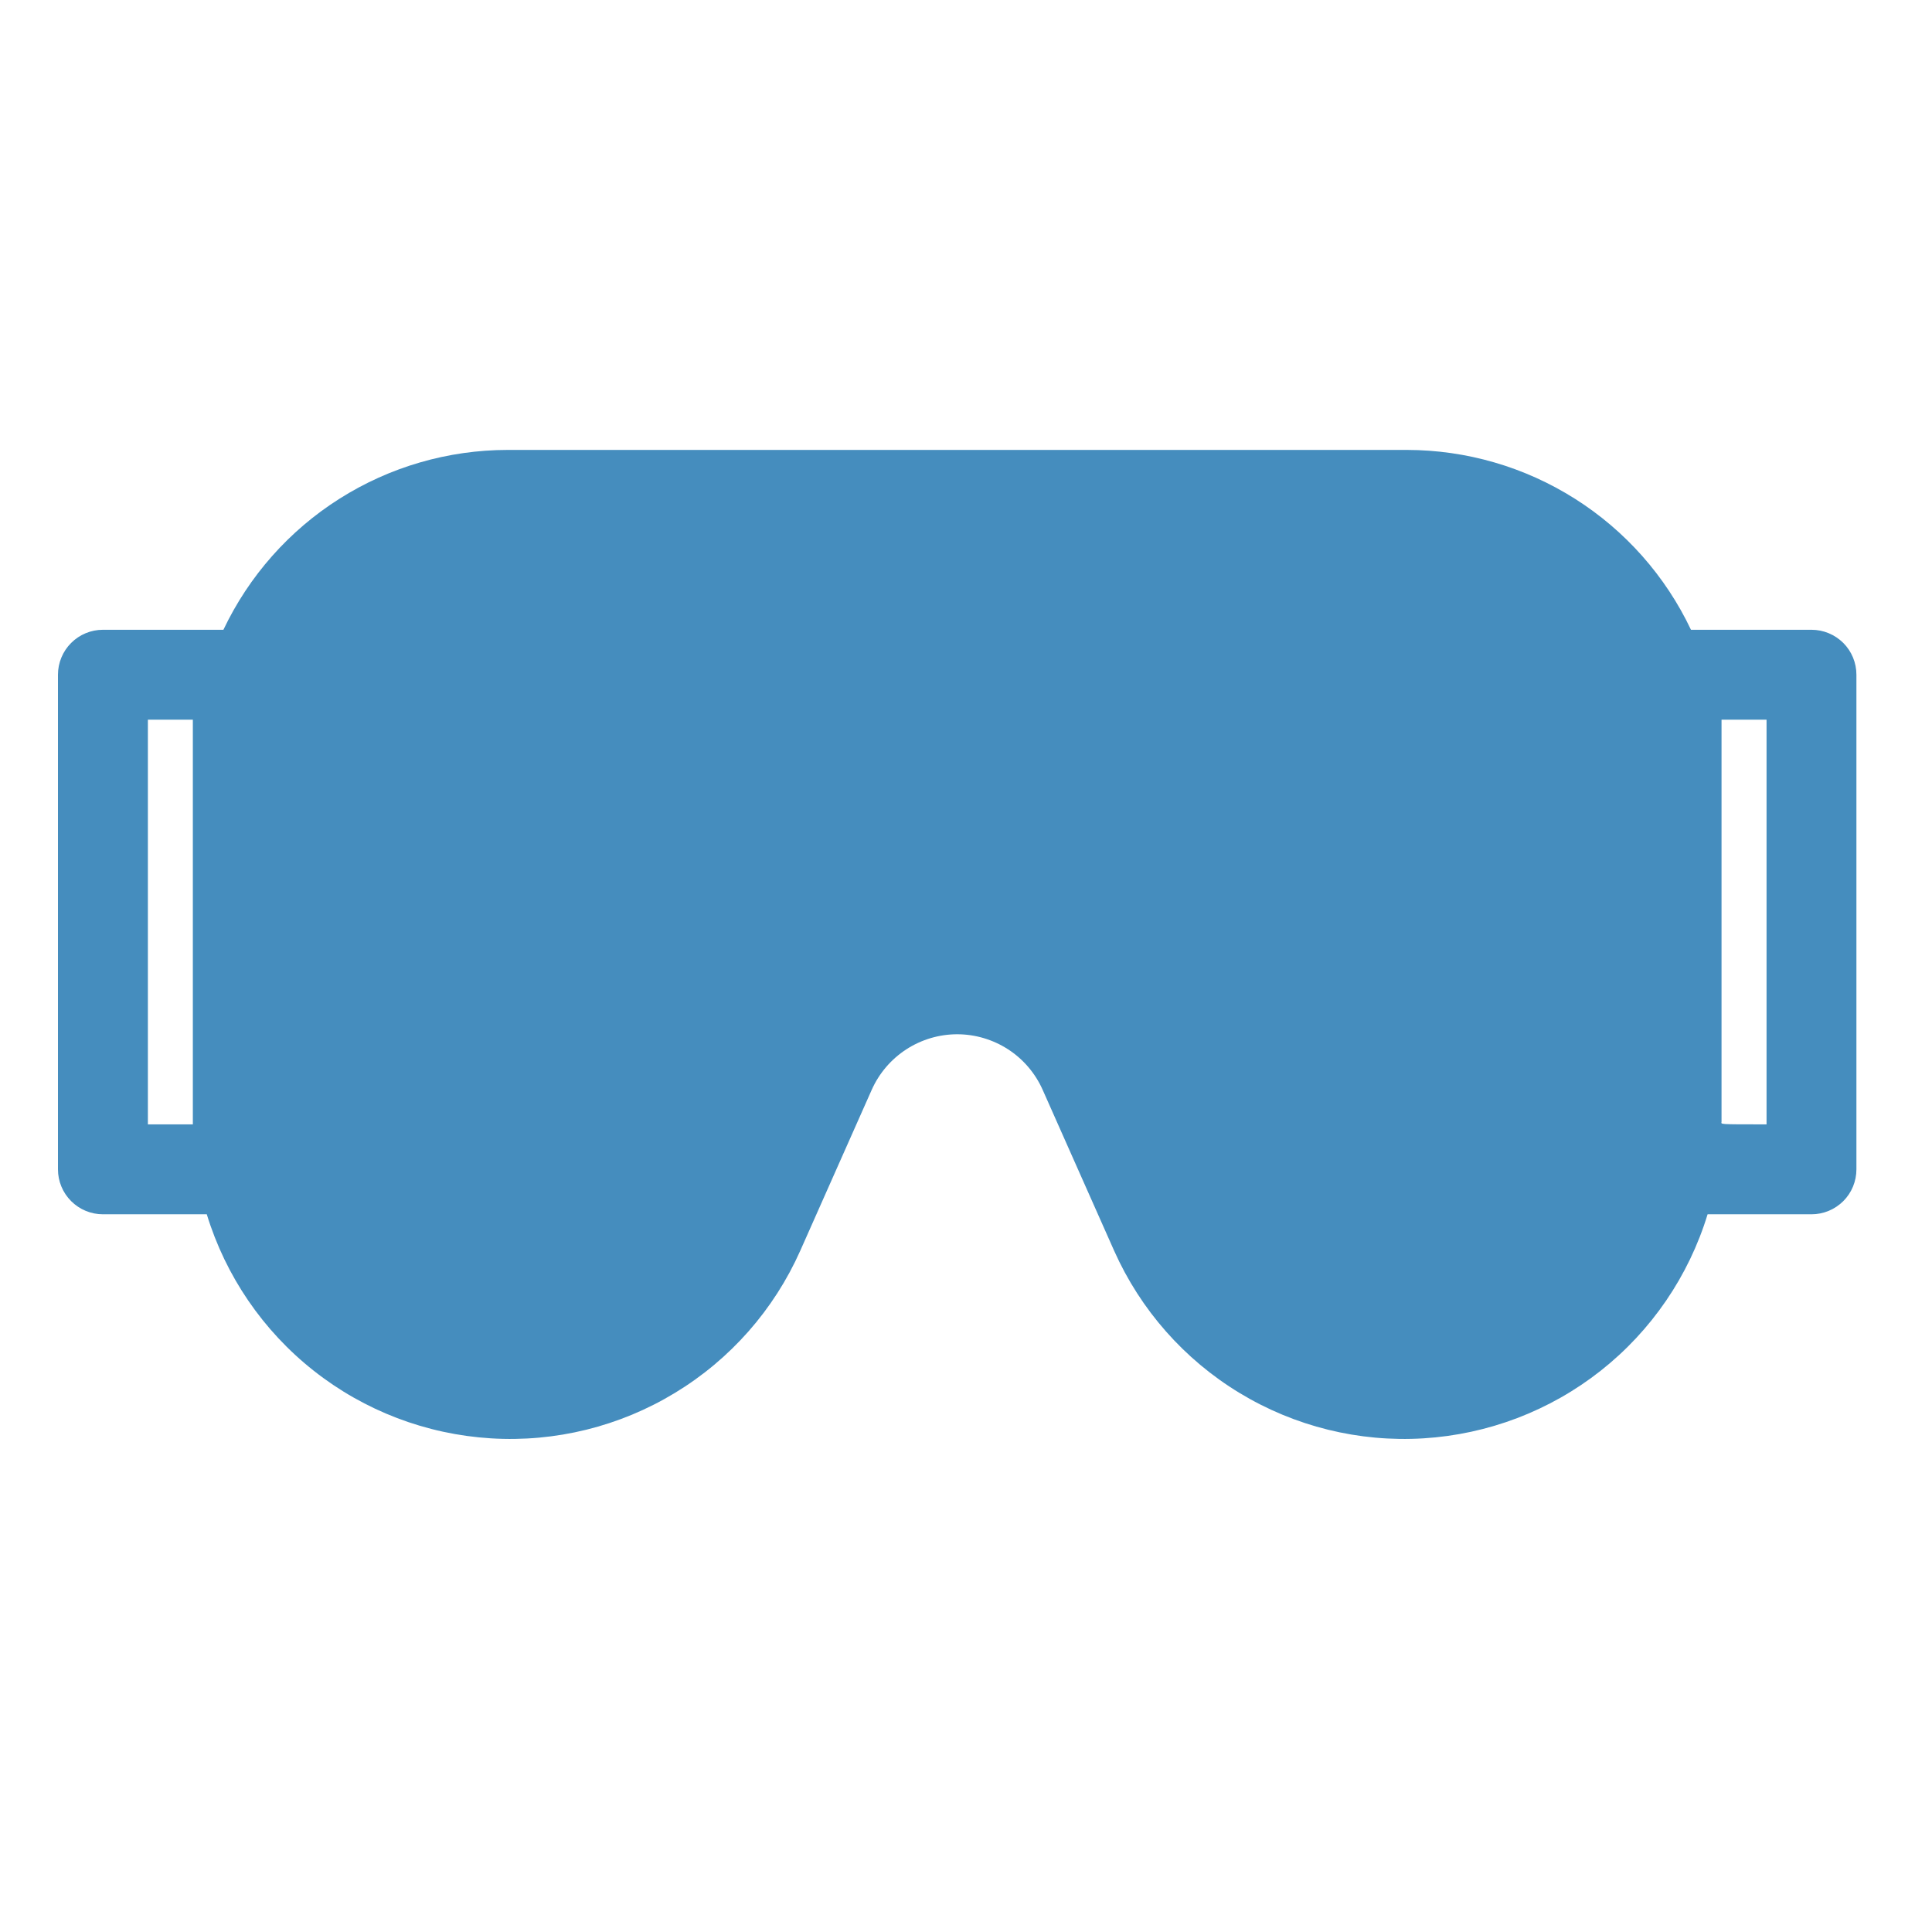 <svg width="33" height="33" viewBox="0 0 33 33" fill="none" xmlns="http://www.w3.org/2000/svg">
<path d="M30.942 10.757H28.883C28.448 9.839 27.76 9.062 26.901 8.519C26.042 7.975 25.046 7.686 24.03 7.685H8.67C7.653 7.686 6.657 7.975 5.798 8.519C4.939 9.062 4.252 9.839 3.816 10.757H1.758C1.554 10.757 1.359 10.838 1.215 10.982C1.071 11.126 0.99 11.322 0.99 11.525V19.973C0.99 20.177 1.071 20.372 1.215 20.516C1.359 20.66 1.554 20.741 1.758 20.741H3.532C3.855 21.797 4.492 22.73 5.36 23.414C6.227 24.098 7.282 24.5 8.385 24.568C9.487 24.636 10.584 24.365 11.528 23.792C12.473 23.22 13.22 22.372 13.669 21.363L14.89 18.614C15.016 18.332 15.221 18.092 15.48 17.924C15.739 17.756 16.041 17.666 16.35 17.666C16.658 17.666 16.96 17.756 17.22 17.924C17.479 18.092 17.683 18.332 17.809 18.614L19.03 21.363C19.48 22.372 20.227 23.22 21.171 23.792C22.115 24.365 23.212 24.636 24.314 24.568C25.417 24.5 26.472 24.098 27.34 23.414C28.207 22.73 28.845 21.797 29.167 20.741H30.942C31.145 20.741 31.34 20.66 31.485 20.516C31.629 20.372 31.709 20.177 31.709 19.973V11.525C31.709 11.322 31.629 11.126 31.485 10.982C31.34 10.838 31.145 10.757 30.942 10.757ZM3.294 19.205H2.526V12.293H3.294V19.205ZM30.174 19.205C29.321 19.205 29.405 19.205 29.405 19.159V12.293H30.174V19.205Z" fill="#458DBE"/>
</svg>
